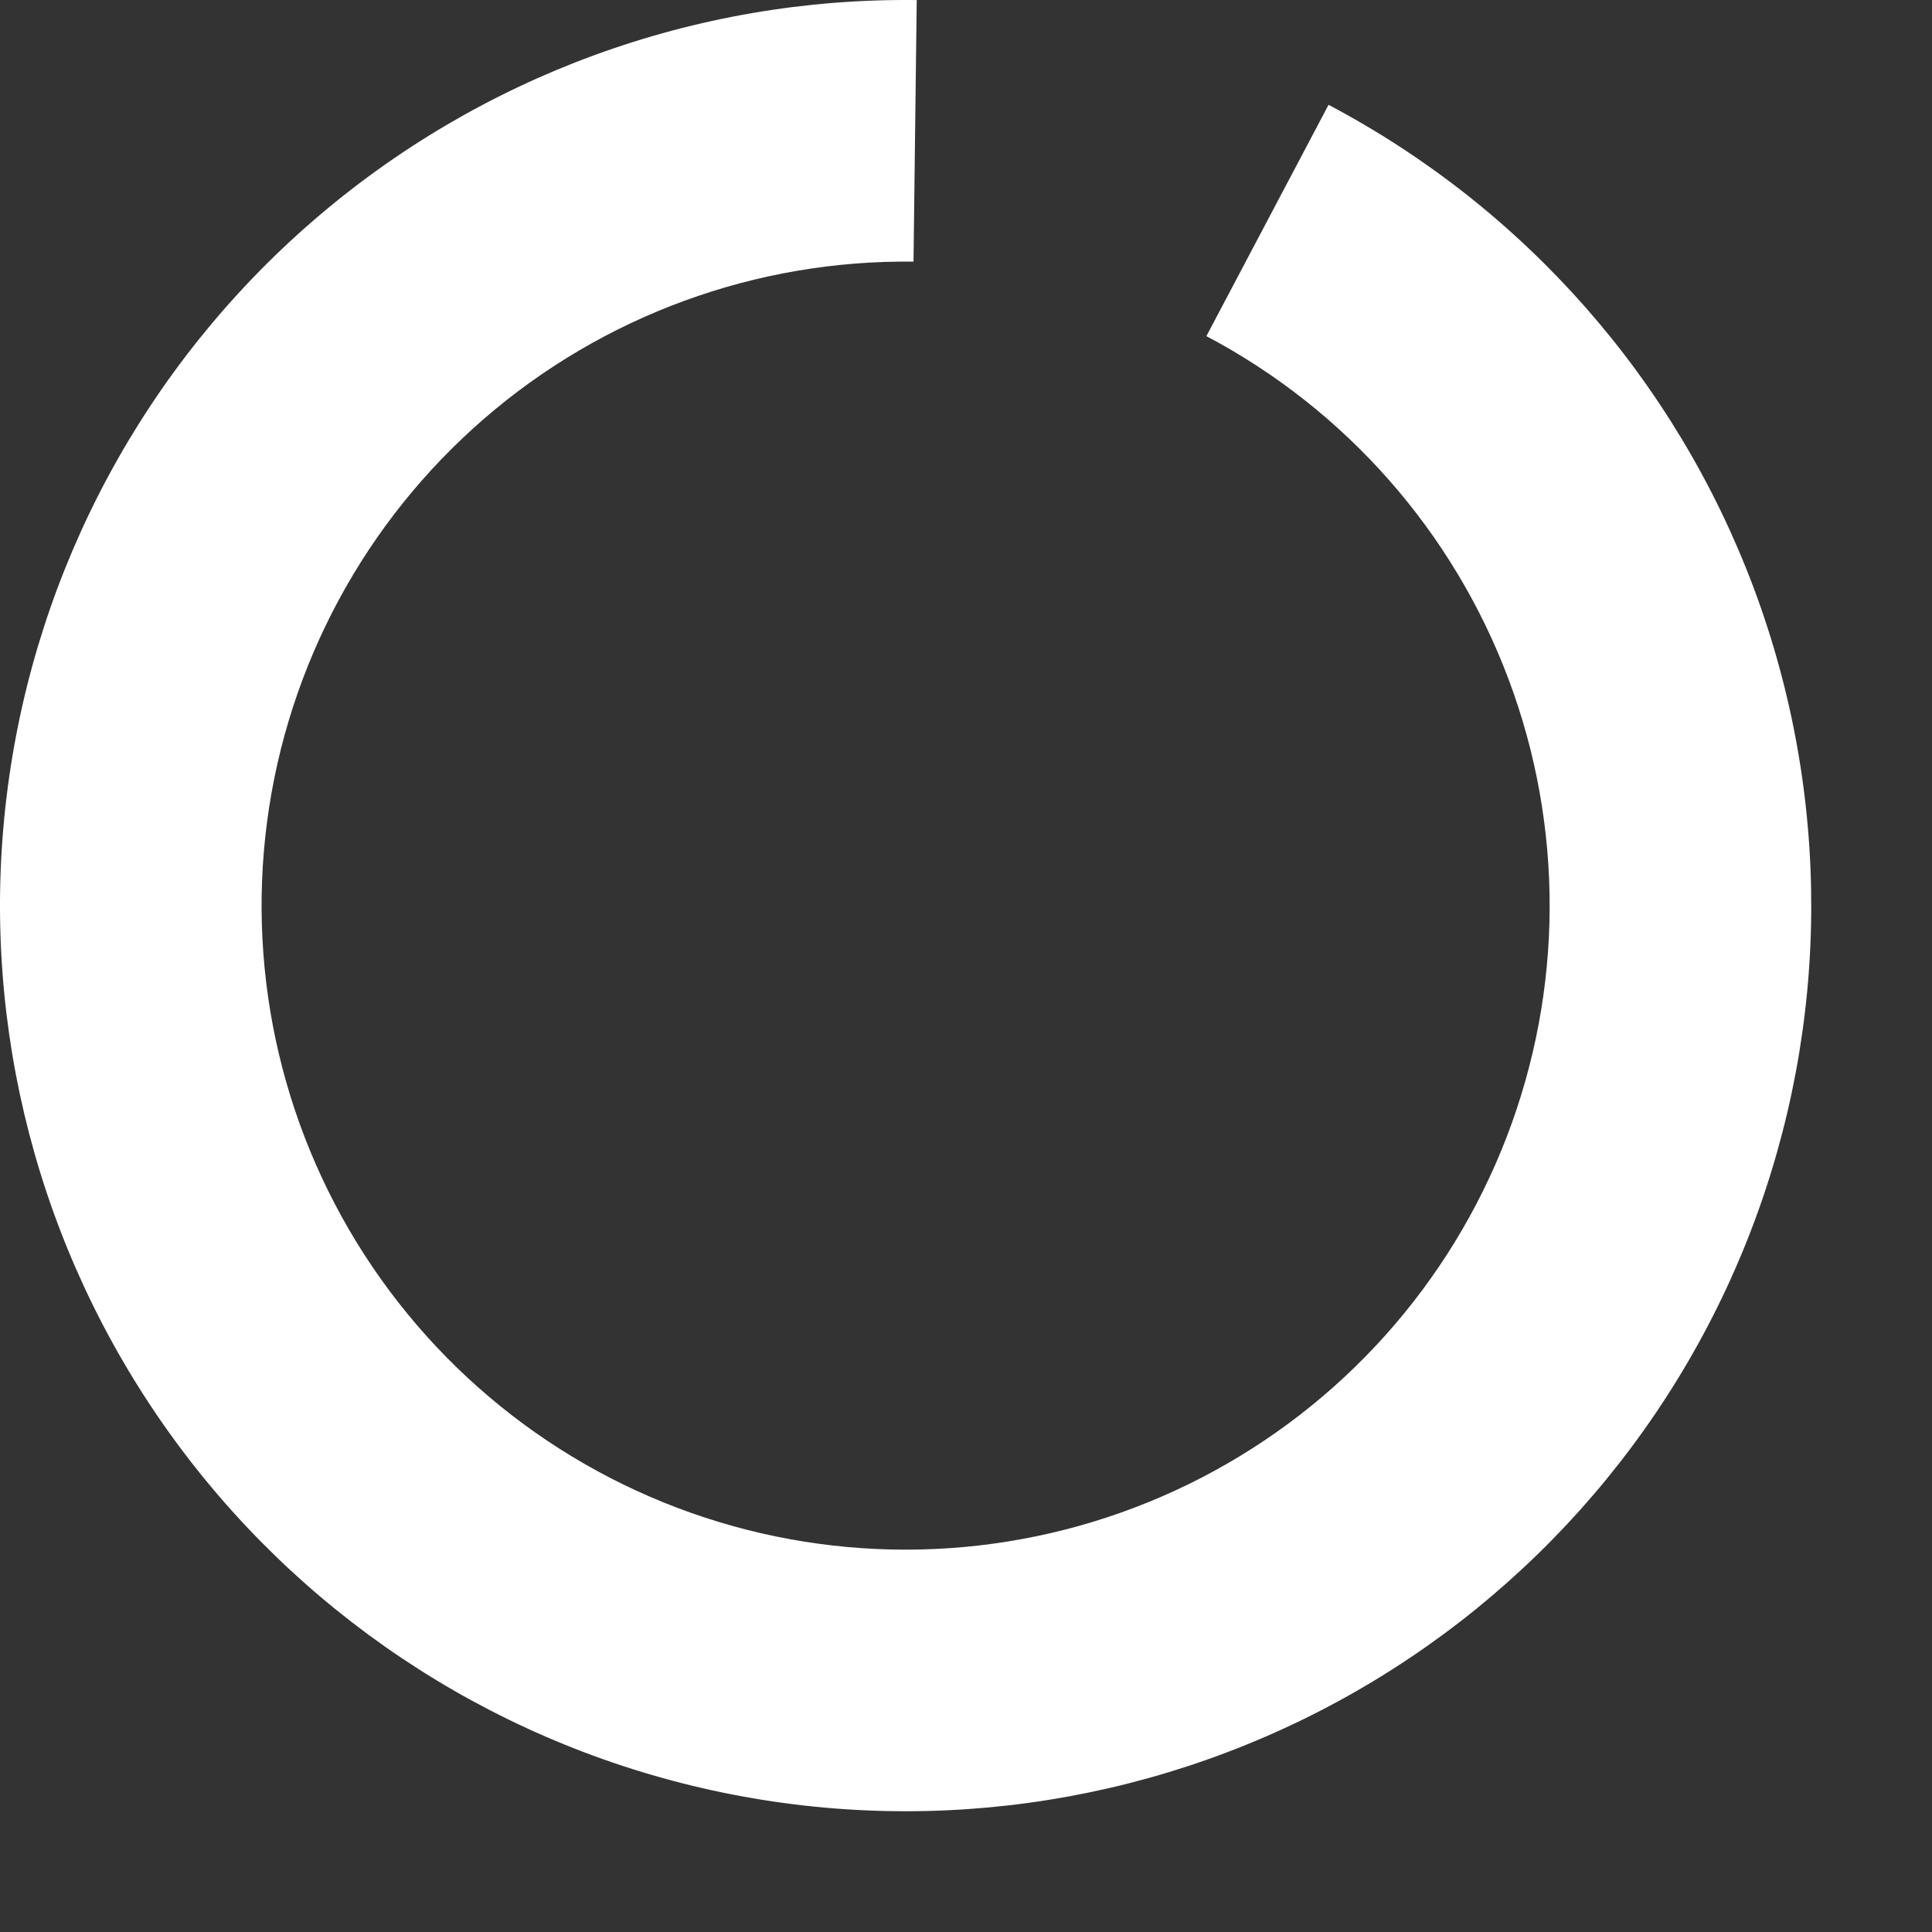<svg xmlns="http://www.w3.org/2000/svg" width="96" height="96" viewBox="0 0 96 96" fill="none">
  <rect x="0" y="0" width="96" height="96" fill="#333333" stroke="none"/>
  <path d="M66.015 5.208C75.754 10.352 83.269 18.889 87.136 29.202C91.002 39.515 90.953 50.889 86.996 61.167C83.038 71.446 75.449 79.917 65.665 84.975C55.881 90.032 44.581 91.326 33.907 88.611C23.233 85.896 13.925 79.361 7.747 70.242C1.568 61.124 -1.052 50.057 0.384 39.137C1.819 28.216 7.209 18.201 15.534 10.989C23.858 3.777 34.538 -0.132 45.552 0.003L45.392 13.001C37.56 12.905 29.965 15.684 24.045 20.813C18.125 25.942 14.292 33.064 13.271 40.83C12.25 48.596 14.113 56.467 18.507 62.951C22.901 69.436 29.52 74.083 37.111 76.014C44.702 77.945 52.738 77.025 59.696 73.428C66.654 69.831 72.051 63.807 74.865 56.497C77.679 49.188 77.715 41.1 74.965 33.765C72.215 26.431 66.871 20.36 59.945 16.702L66.015 5.208Z" fill="white"/>
</svg>